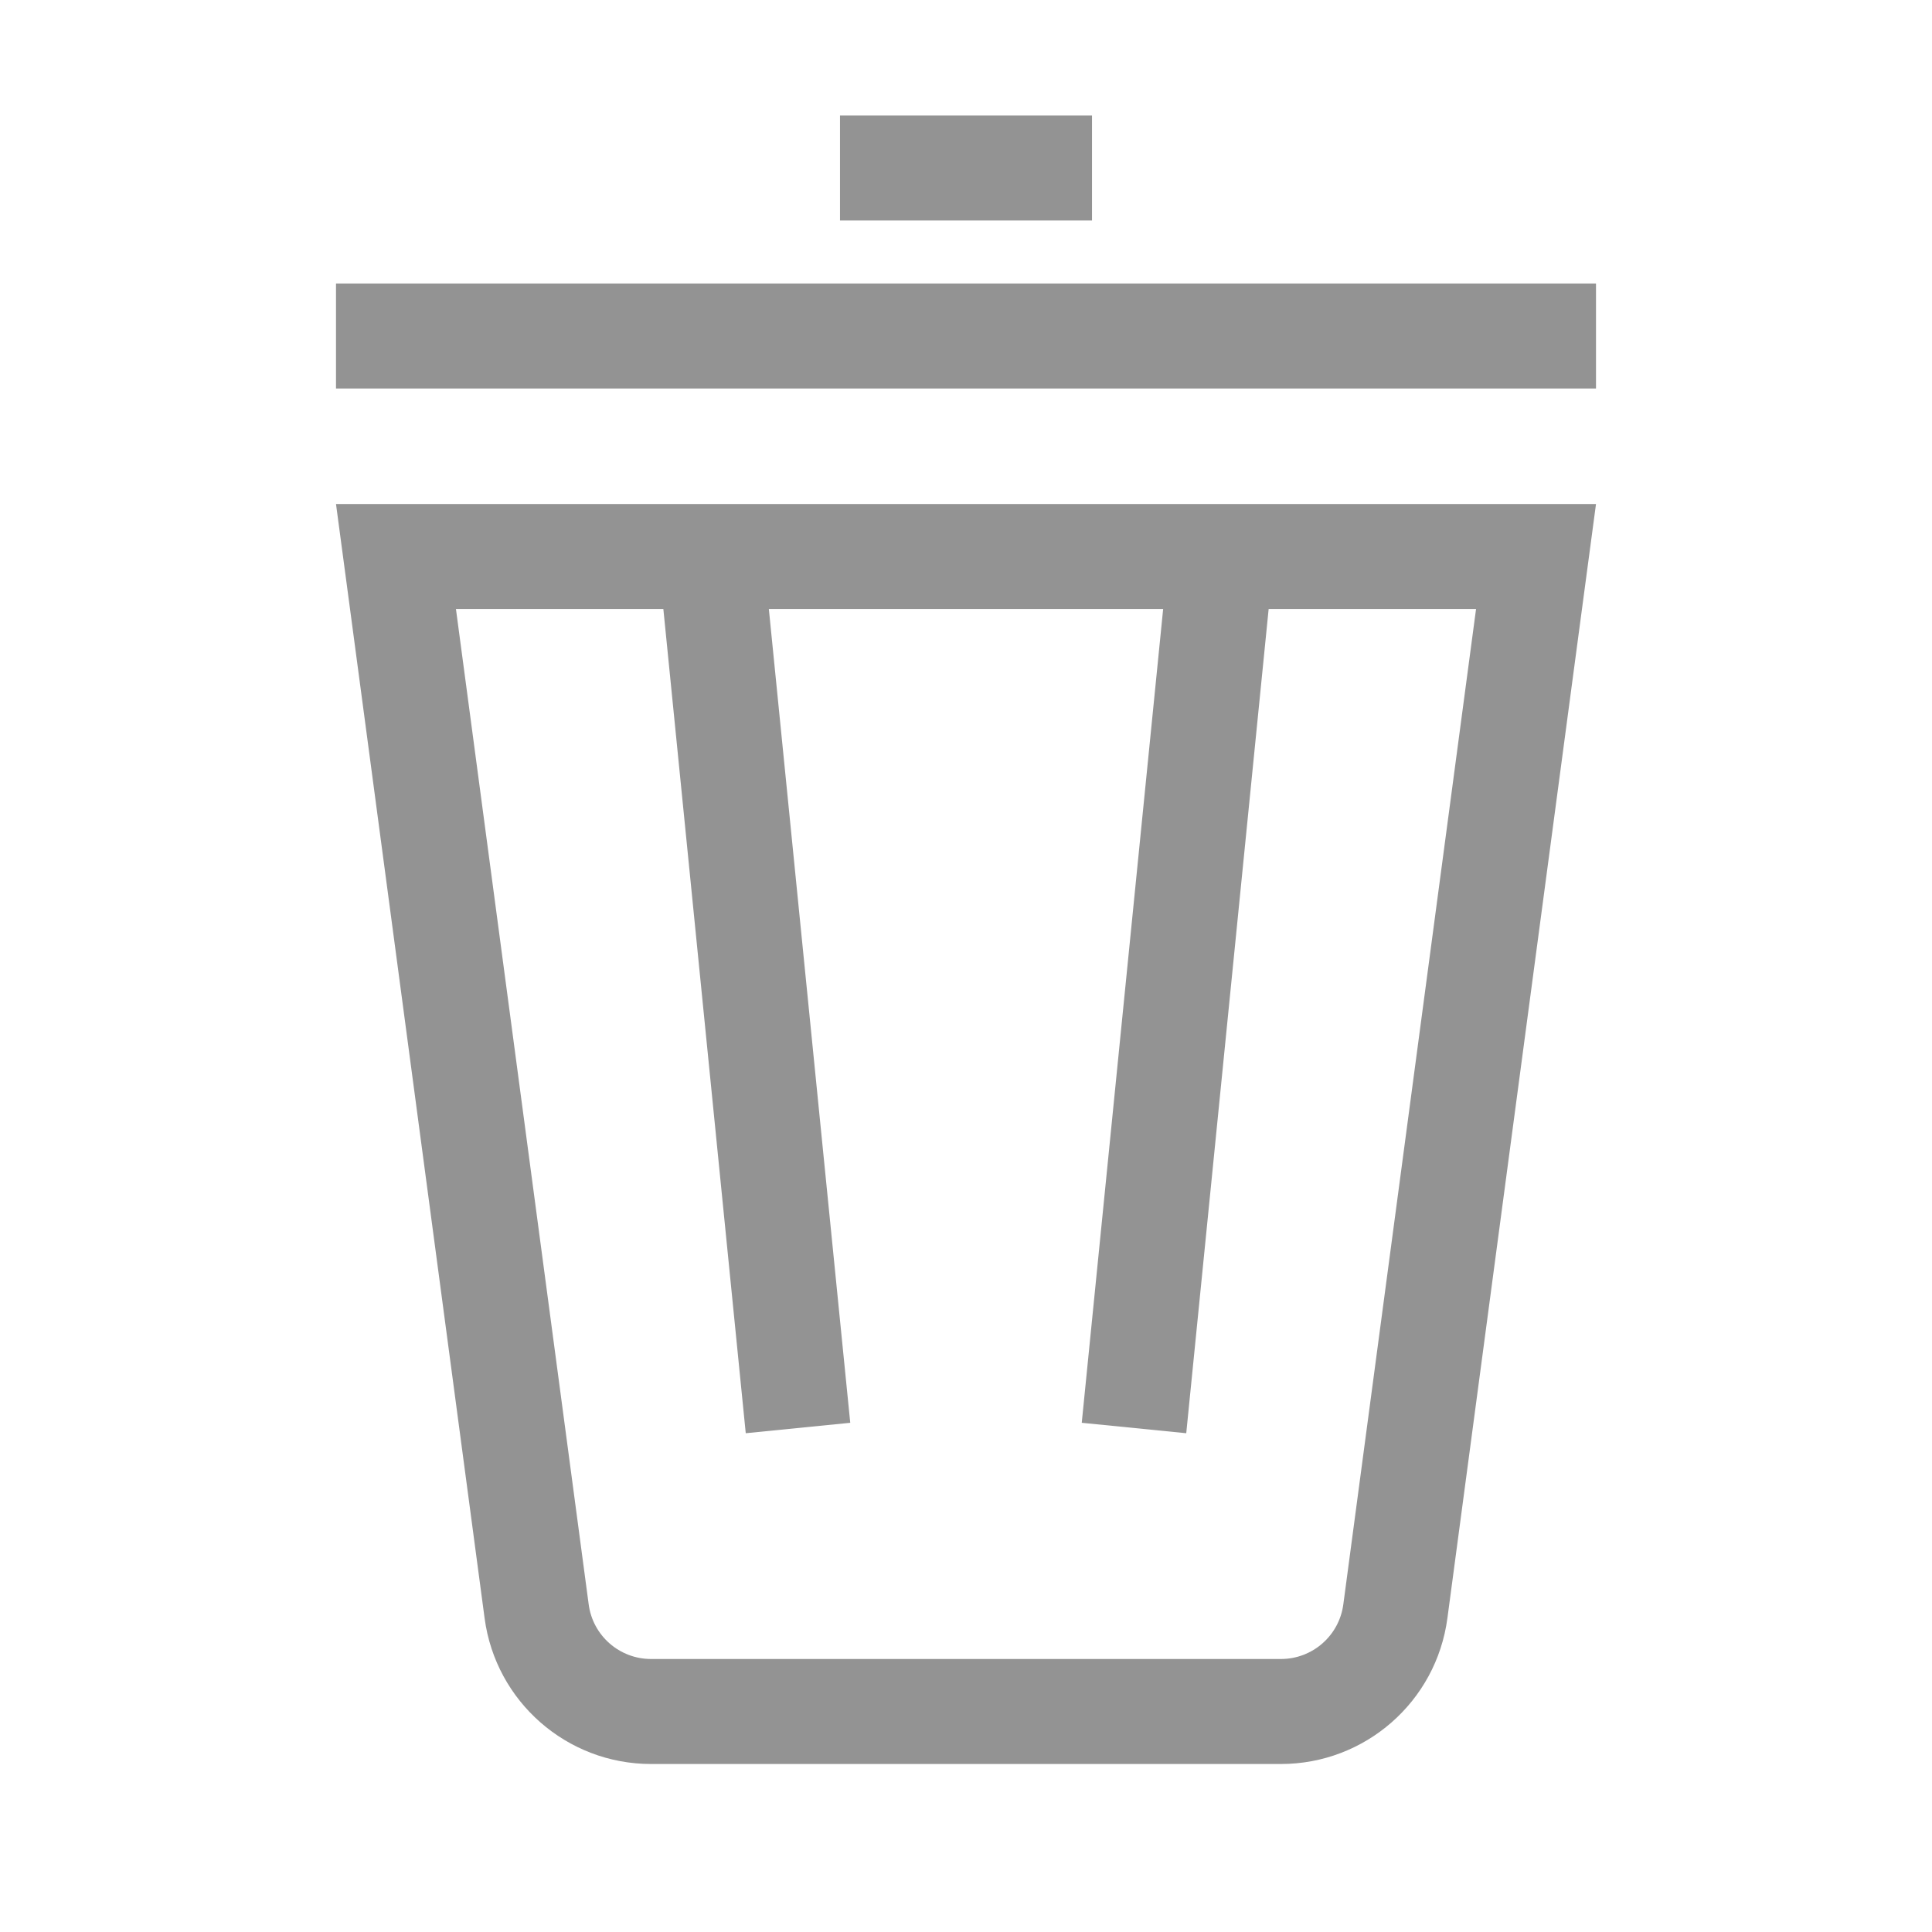 <svg width="23" height="23" viewBox="0 0 23 23" fill="none" xmlns="http://www.w3.org/2000/svg">
<path d="M4 4H19" stroke="#282828" stroke-opacity="0.5" stroke-width="1.25"/>
<path d="M10 2H13" stroke="#282828" stroke-opacity="0.5" stroke-width="1.25"/>
<path fill-rule="evenodd" clip-rule="evenodd" d="M5.261 6H4L4.167 7.25L5.769 19.264C5.901 20.258 6.749 21 7.751 21H15.249C16.251 21 17.099 20.258 17.231 19.264L18.833 7.25L19 6H17.739H5.261ZM5.428 7.25L7.008 19.099C7.057 19.472 7.375 19.75 7.751 19.75H15.249C15.625 19.75 15.943 19.472 15.992 19.099L17.572 7.25H15.103L14.122 17.062L12.878 16.938L13.847 7.25H9.153L10.122 16.938L8.878 17.062L7.897 7.25H5.428Z" fill="#282828" fill-opacity="0.5"/>
</svg>
